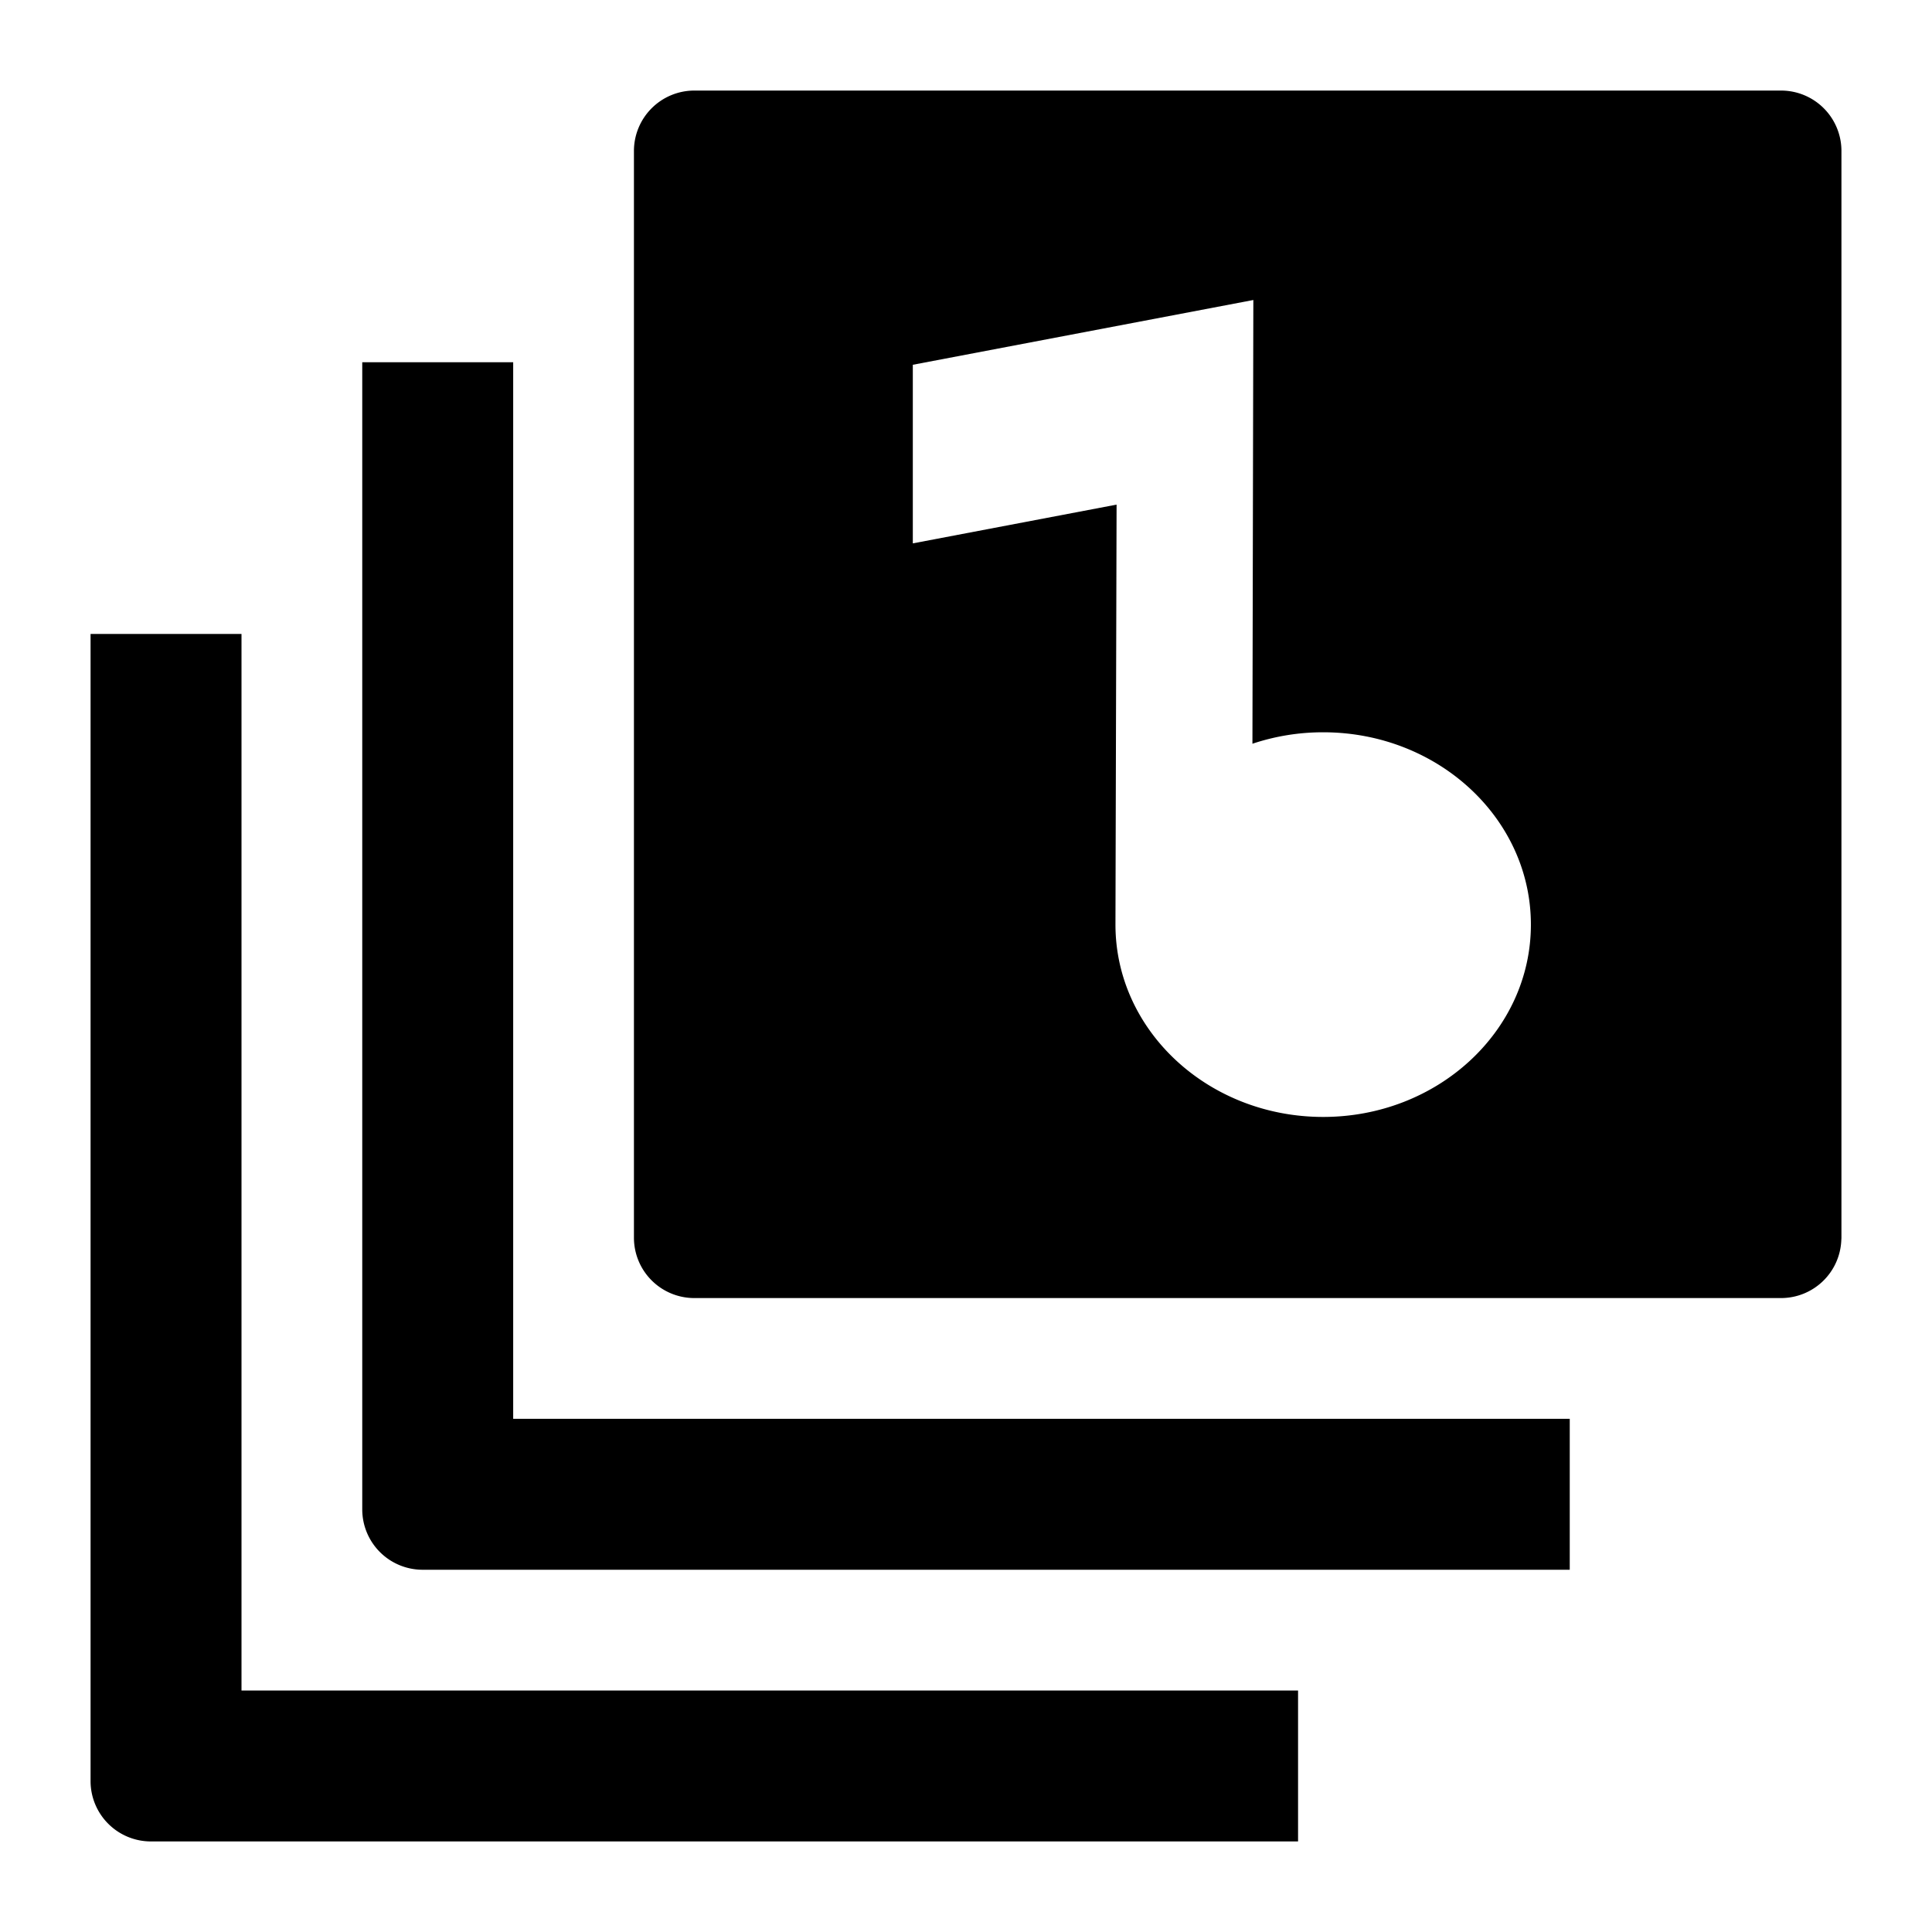 <svg xmlns="http://www.w3.org/2000/svg" id="export" viewBox="0 0 512 512">
  <defs>
    <style>
      .cls-1{fill:currentColor}
    </style>
  </defs>
  <path d="M64,168H24V472a16,16,0,0,0,16,16H344V448H64Z" class="cls-1"/>
  <path d="M136,96H96V400a16,16,0,0,0,16,16H416V376H136Z" class="cls-1"/>
  <path d="M472,24H184a16.017,16.017,0,0,0-16,16V328a16,16,0,0,0,16,16H472a15.987,15.987,0,0,0,15.963-15.273c.011-.243.037-.481.037-.727V40A16,16,0,0,0,472,24ZM350.656,296c-30.401,0-55.047-22.82-55.047-50.969,0-1.794.298-111.302.298-111.302l-54,10.271V96.669l90.242-17.164-.242,117.594a58.89,58.89,0,0,1,18.749-3.037c30.401,0,55.046,22.82,55.046,50.969S381.057,296,350.656,296Z" class="cls-1"/>
</svg>
